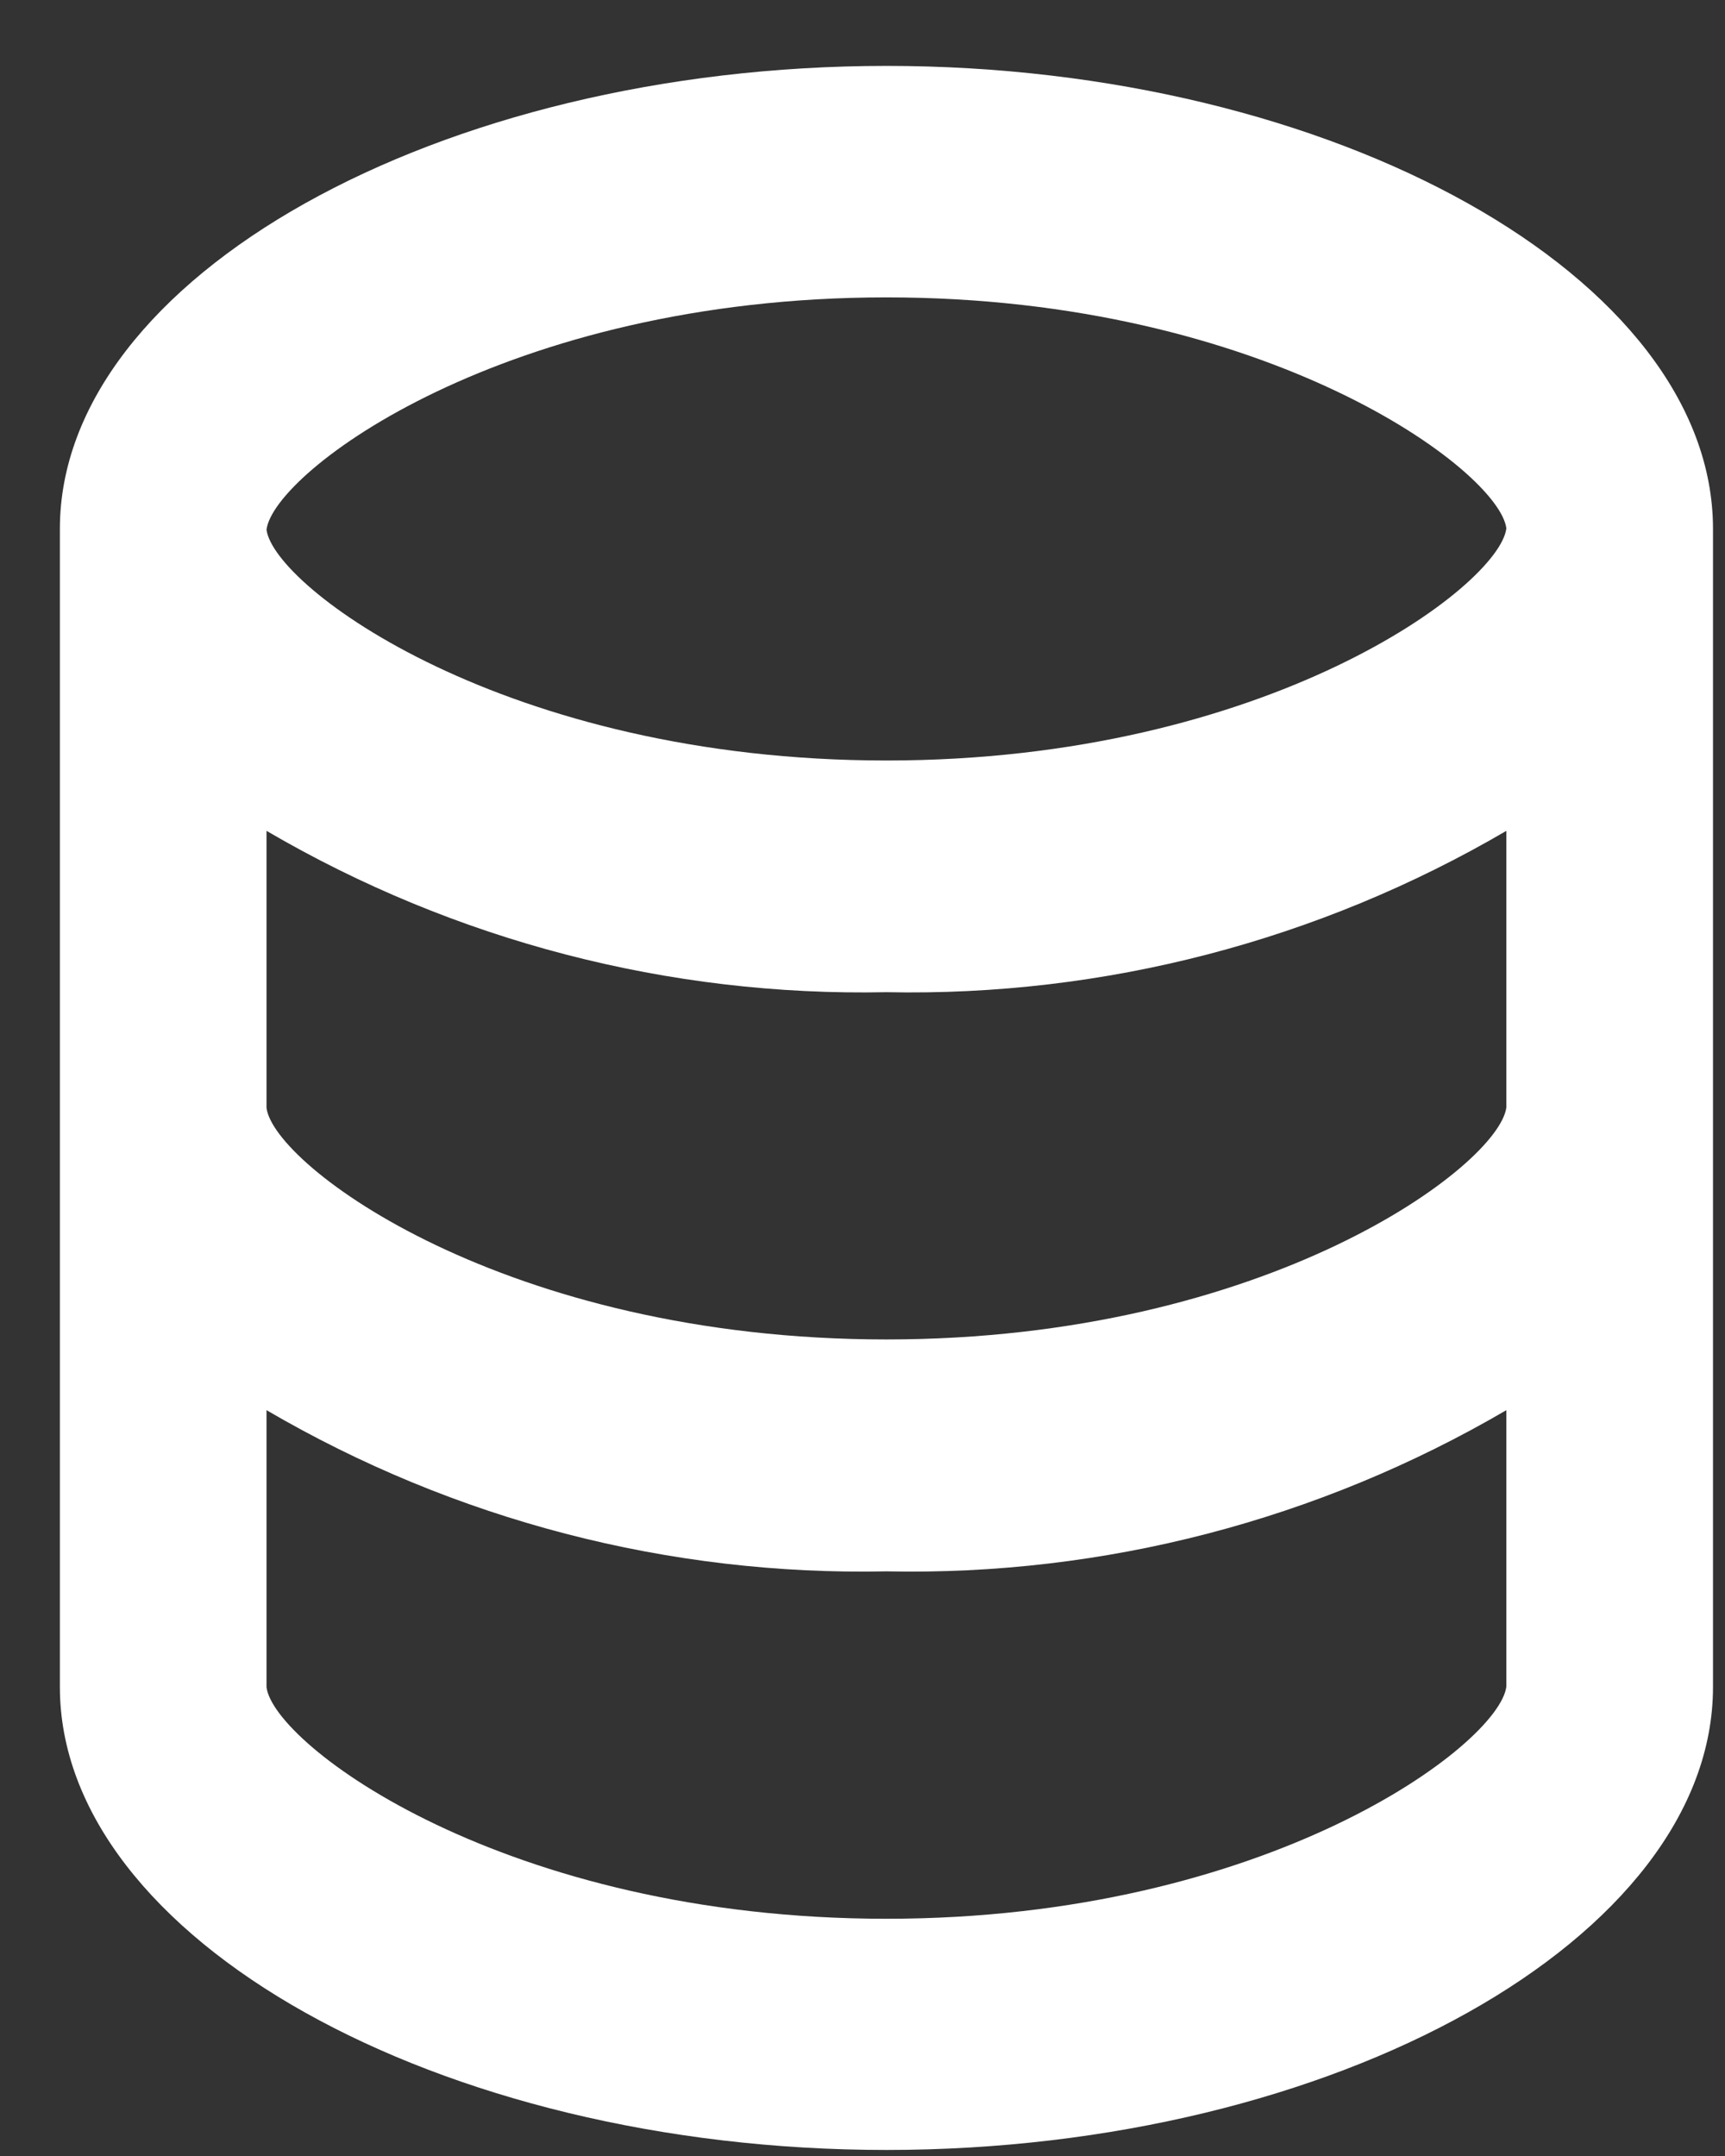<svg width="24" height="30" viewBox="0 0 24 30" fill="none" xmlns="http://www.w3.org/2000/svg">
<rect x="0" y="0" width="24" height="30" fill="#333333" stroke="none"/>
<path d="M12.333 29.916C6.1 29.916 0.833 26.966 0.833 23.473V7.36C0.833 3.867 6.1 0.917 12.333 0.917C18.566 0.917 23.833 3.867 23.833 7.36V23.473C23.833 26.966 18.568 29.916 12.333 29.916ZM3.708 19.622V23.477C3.809 24.279 7.028 26.699 12.333 26.699C17.639 26.699 20.859 24.272 20.958 23.468V19.622C18.341 21.152 15.358 21.928 12.333 21.865C9.309 21.928 6.325 21.152 3.708 19.622ZM3.708 11.561V15.416C3.809 16.218 7.028 18.638 12.333 18.638C17.639 18.638 20.859 16.211 20.958 15.408V11.561C18.341 13.092 15.358 13.868 12.333 13.806C9.309 13.868 6.325 13.092 3.708 11.561ZM12.333 4.138C7.026 4.138 3.808 6.566 3.708 7.37C3.809 8.166 7.03 10.582 12.333 10.582C17.636 10.582 20.859 8.155 20.958 7.352C20.858 6.553 17.636 4.138 12.333 4.138Z" fill="white"/>
</svg>
